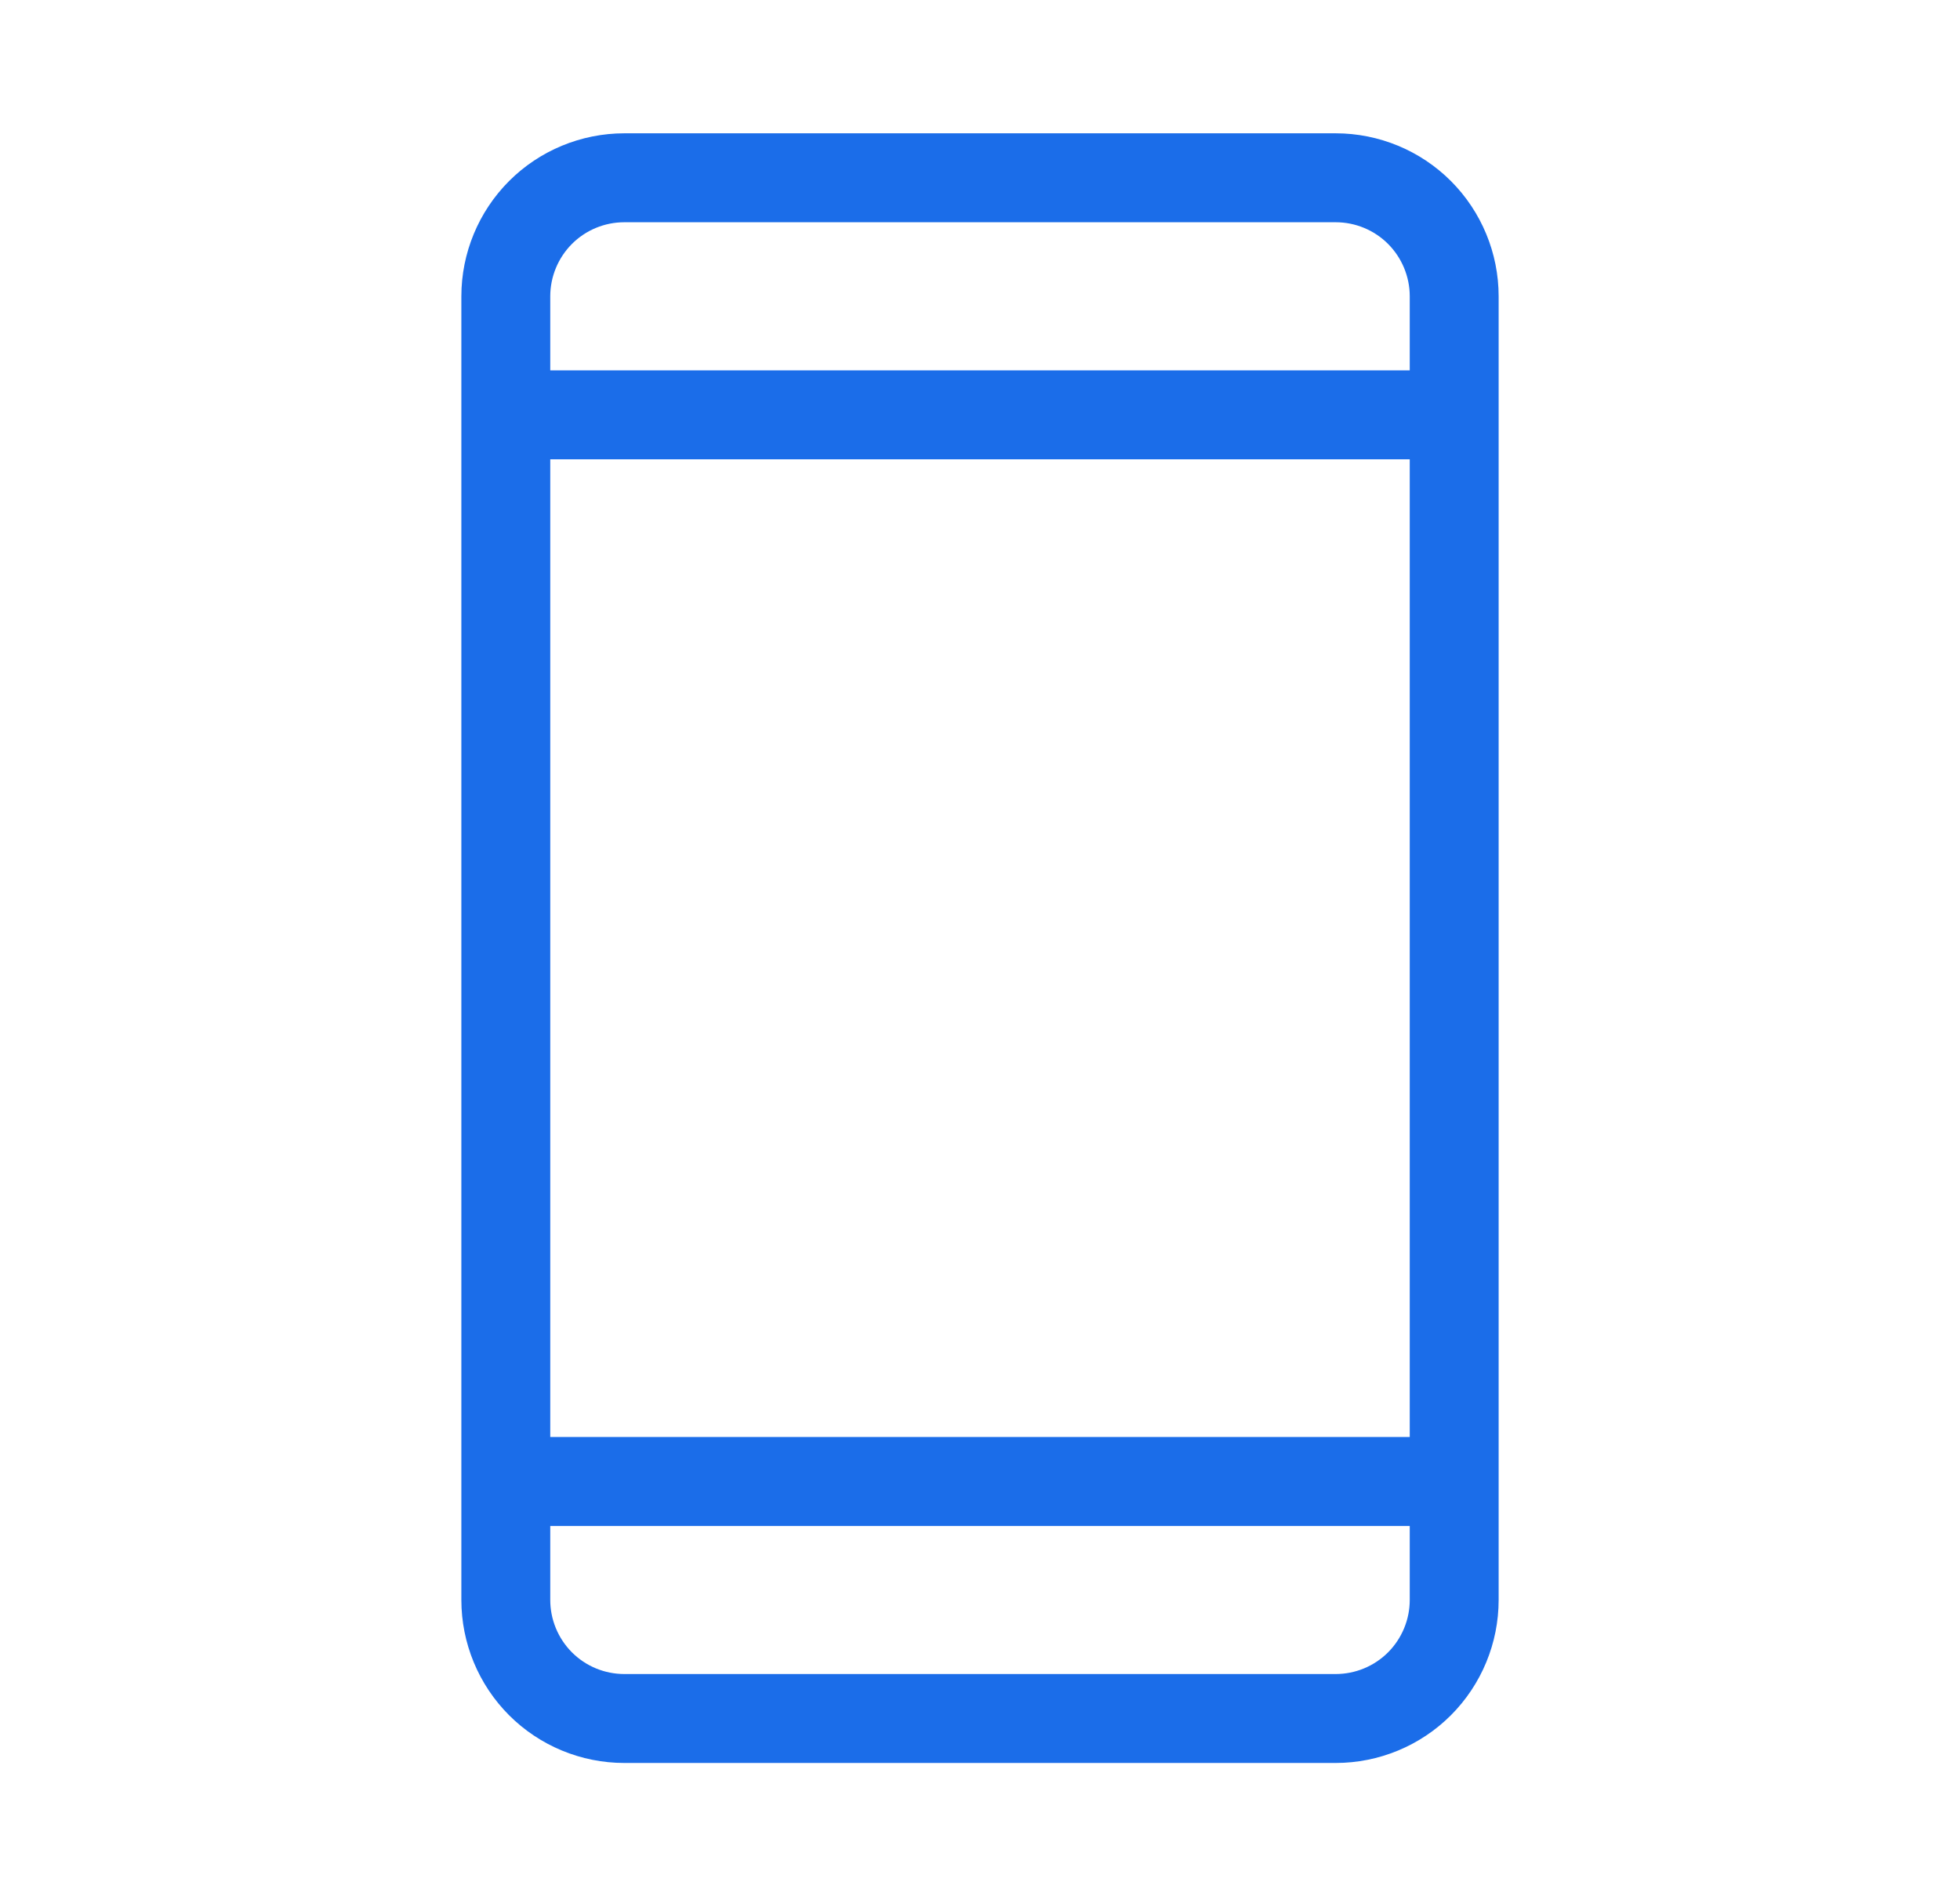 <svg xmlns="http://www.w3.org/2000/svg" width="31" height="30" viewBox="0 0 31 30" fill="none">
	<path
		d="M21.125 2.109H9.875C9.191 2.109 8.535 2.381 8.052 2.864C7.569 3.348 7.297 4.004 7.297 4.688V25.312C7.297 25.996 7.569 26.652 8.052 27.136C8.535 27.619 9.191 27.891 9.875 27.891H21.125C21.809 27.891 22.465 27.619 22.948 27.136C23.431 26.652 23.703 25.996 23.703 25.312V4.688C23.703 4.004 23.431 3.348 22.948 2.864C22.465 2.381 21.809 2.109 21.125 2.109ZM8.703 7.266H22.297V22.734H8.703V7.266ZM9.875 3.516H21.125C21.436 3.516 21.734 3.639 21.954 3.859C22.173 4.079 22.297 4.377 22.297 4.688V5.859H8.703V4.688C8.703 4.377 8.827 4.079 9.046 3.859C9.266 3.639 9.564 3.516 9.875 3.516ZM21.125 26.484H9.875C9.564 26.484 9.266 26.361 9.046 26.141C8.827 25.921 8.703 25.623 8.703 25.312V24.141H22.297V25.312C22.297 25.623 22.173 25.921 21.954 26.141C21.734 26.361 21.436 26.484 21.125 26.484Z"
		fill="#1B6DE9" />
</svg>